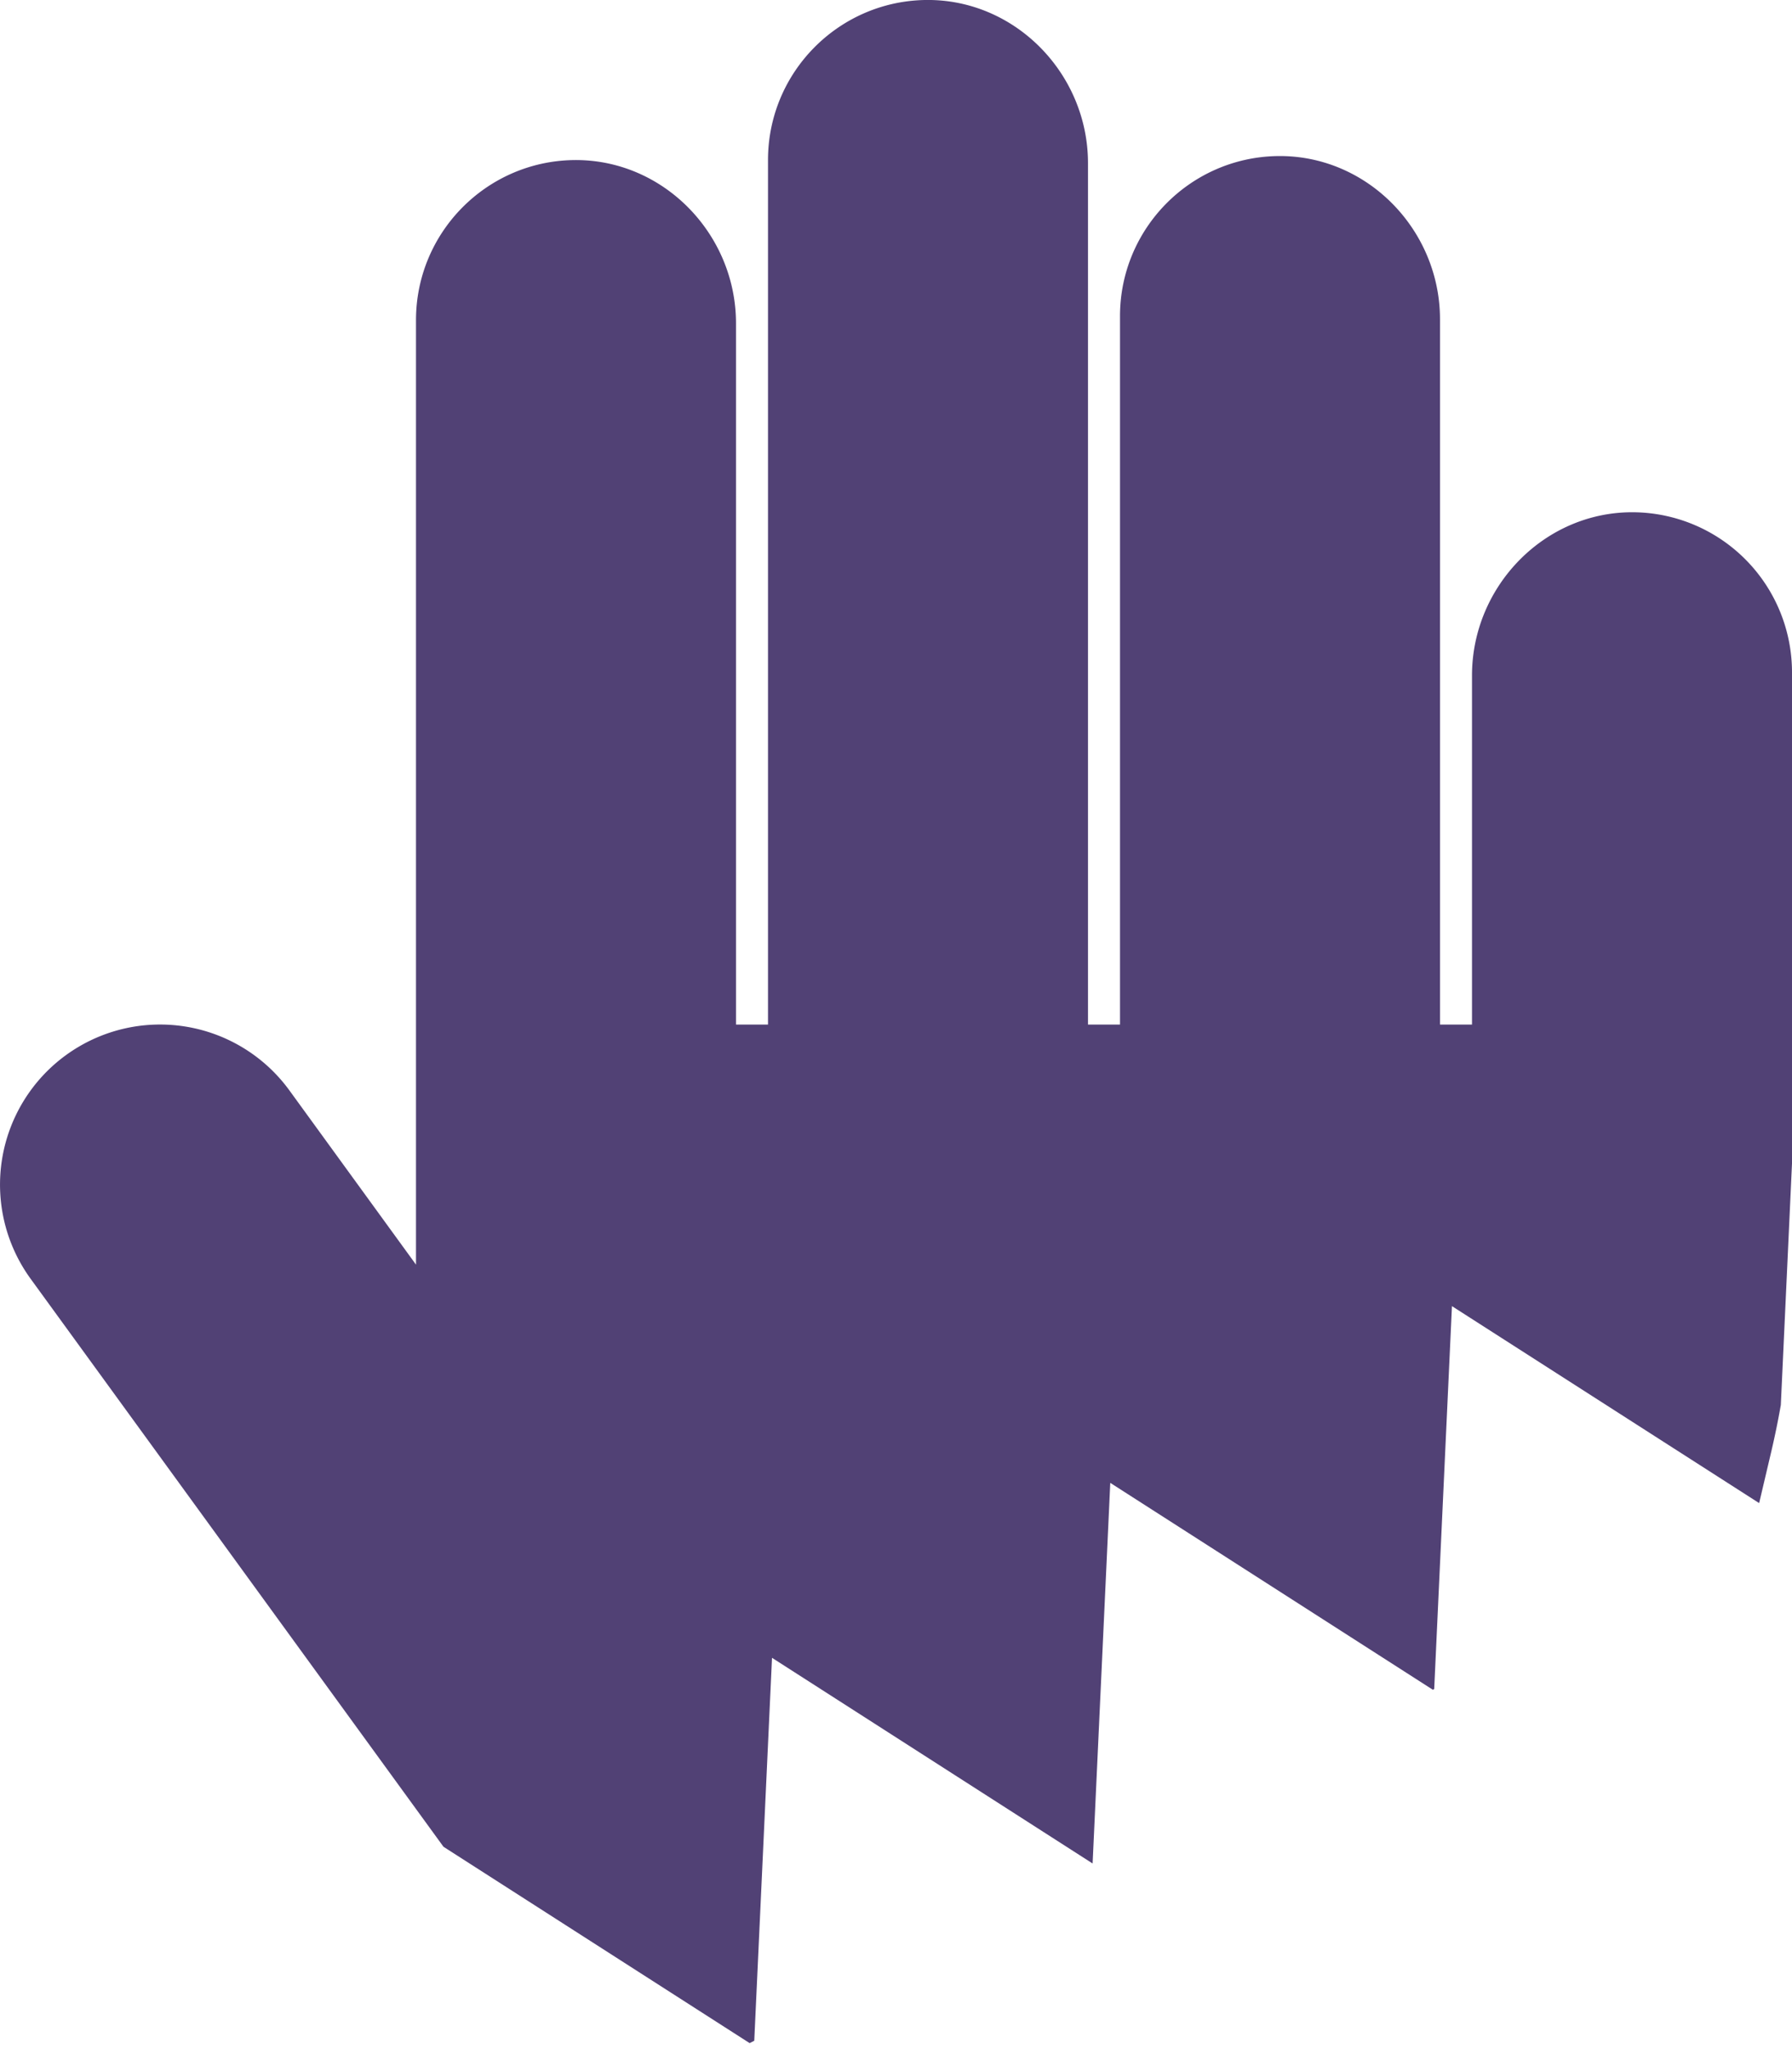 <svg width="21" height="24" fill="none" xmlns="http://www.w3.org/2000/svg"><path fill-rule="evenodd" clip-rule="evenodd" d="M17.25 7.912c0-1.051.86-1.932 1.912-1.912A1.875 1.875 0 0 1 21 7.875v5.753l-.131 2.828c-.031.177-.067.353-.108.529l-.146.62-3.6-2.307-.208 4.485-.016.008-3.78-2.423-.207 4.458-3.757-2.409-.208 4.485-.054.028-3.588-2.3-4.838-6.652a1.875 1.875 0 0 1 3.033-2.206l1.483 2.04V3.75c0-1.023.82-1.855 1.838-1.875 1.052-.02 1.912.86 1.912 1.912V12H9V1.875C9 .852 9.82.02 10.838 0c1.052-.02 1.912.86 1.912 1.912V12h.375V3.703c0-1.023.82-1.855 1.838-1.875 1.052-.02 1.912.86 1.912 1.912V12h.375V7.912z" fill="#514175"/></svg>